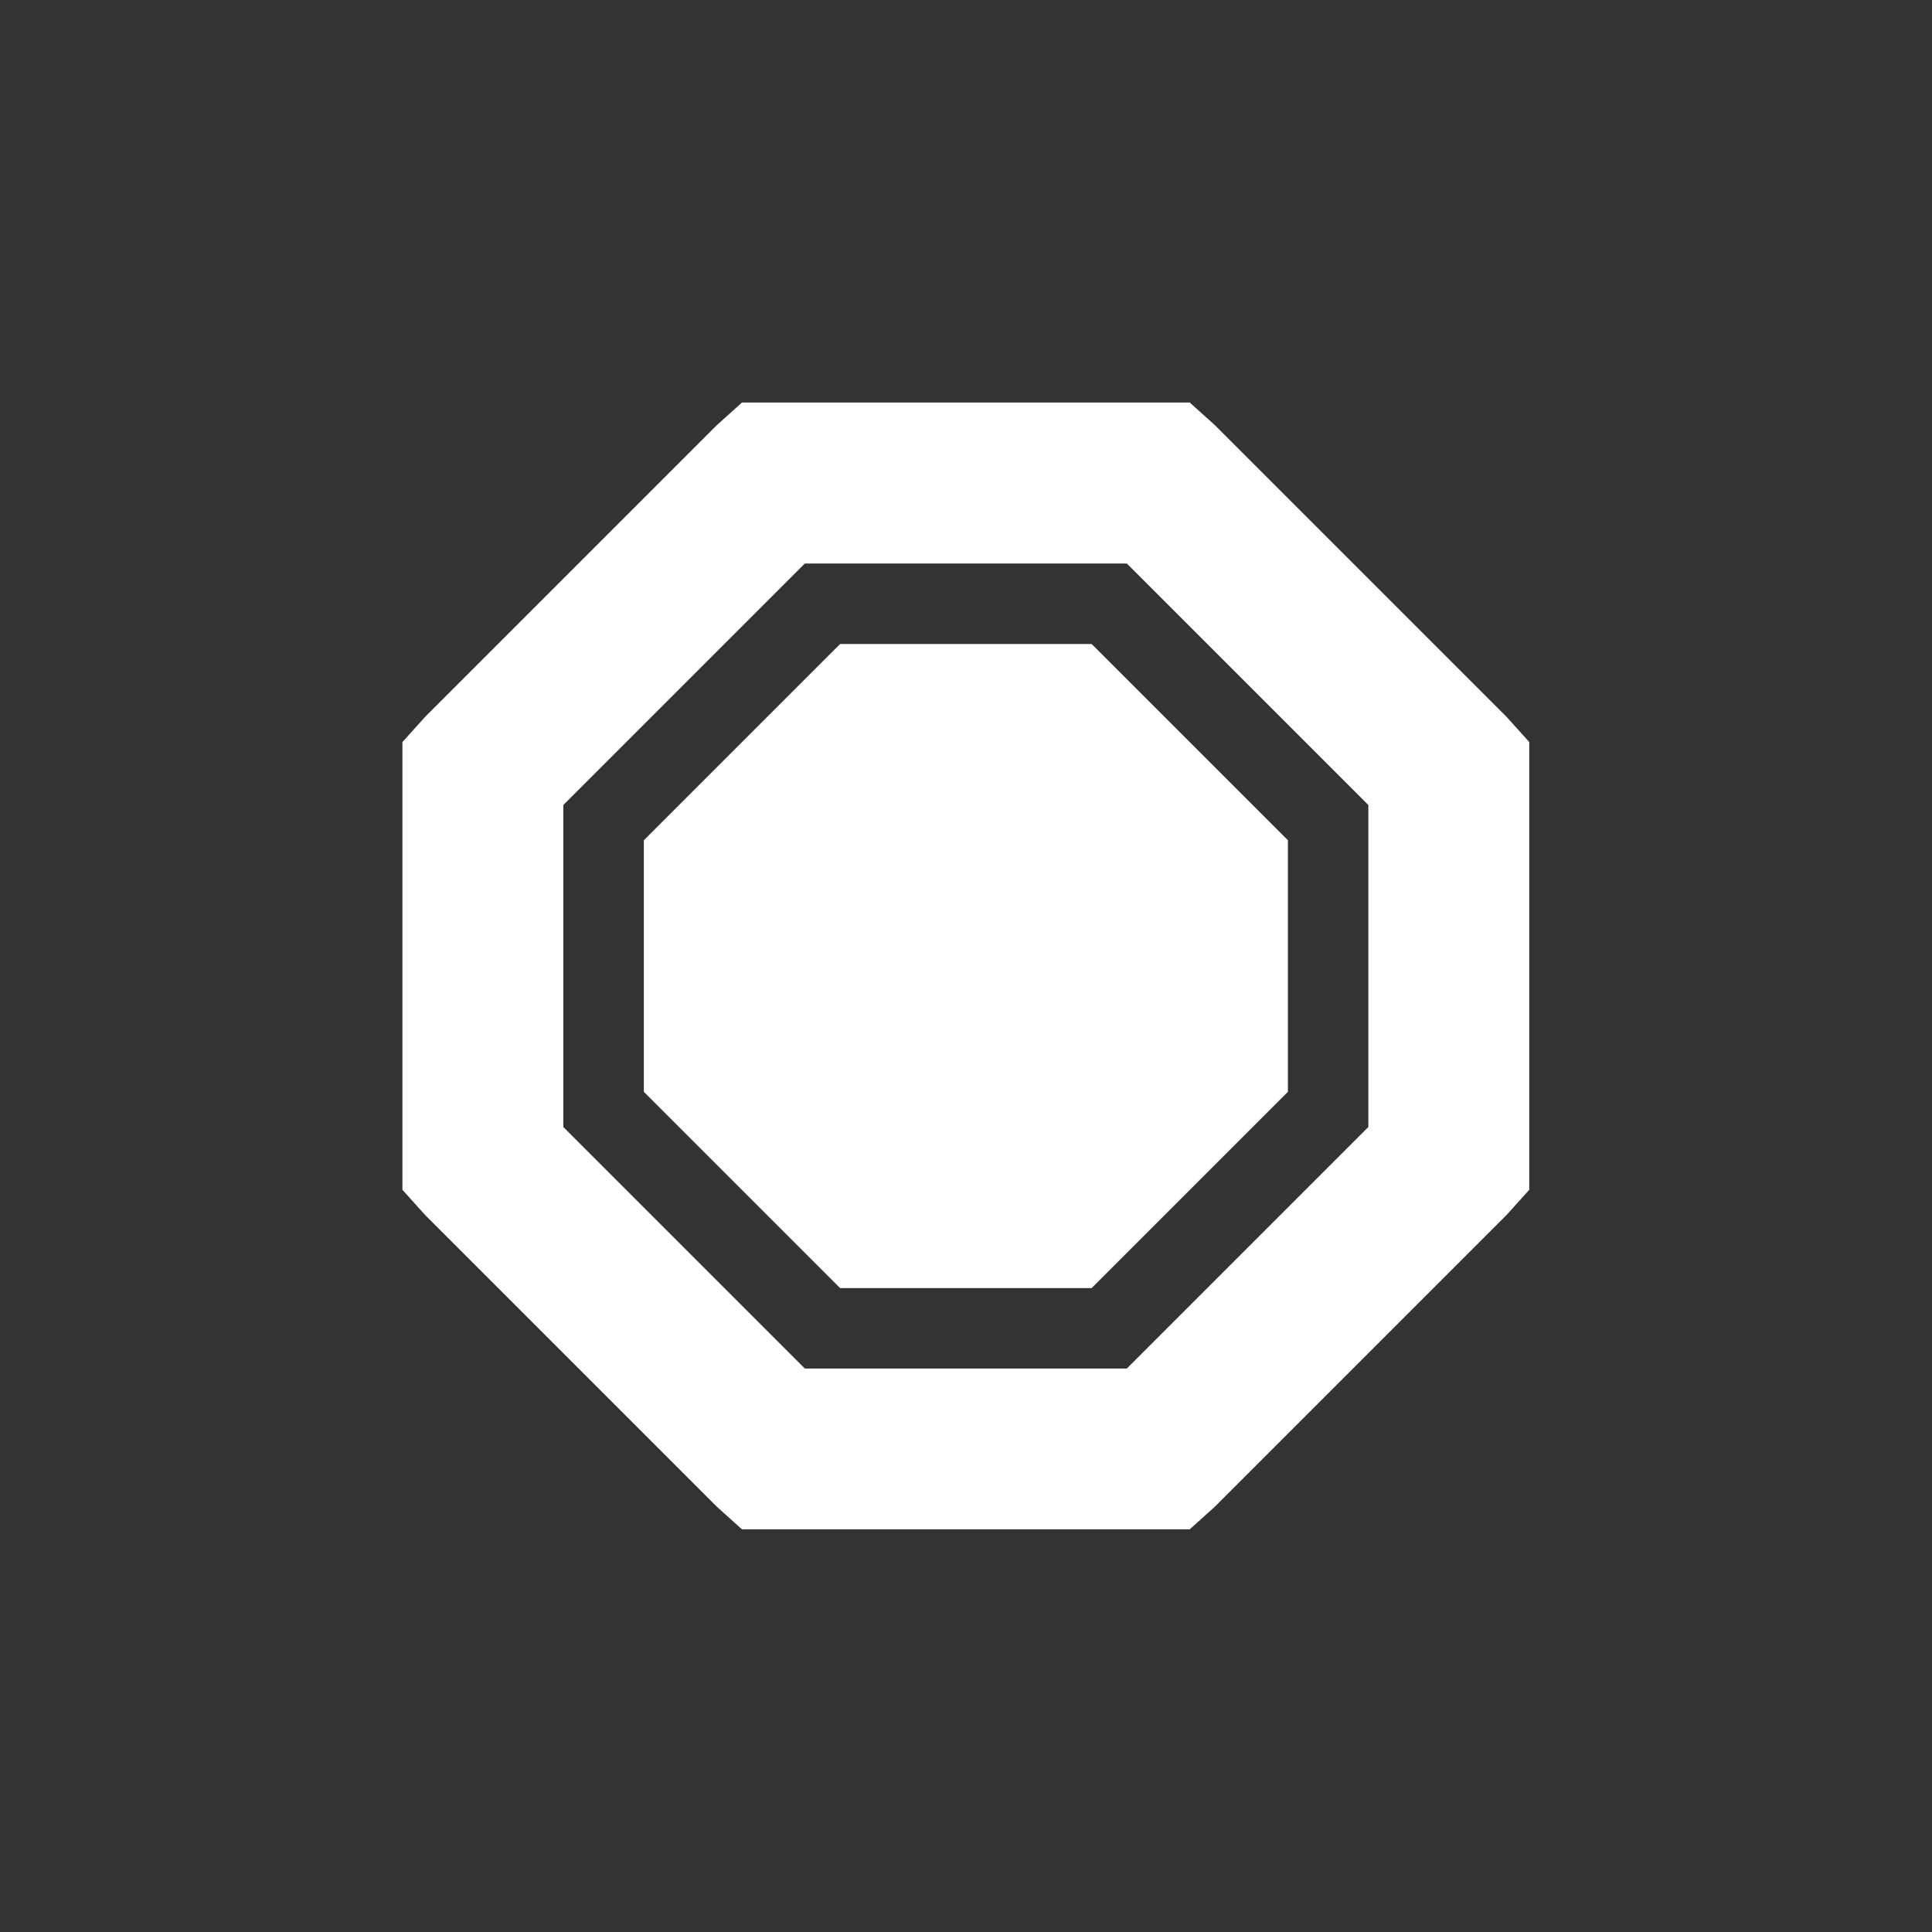 <?xml version="1.0" encoding="UTF-8"?>
<svg width="24" height="24" version="1.1" viewBox="0 0 24 24" xmlns="http://www.w3.org/2000/svg">
<rect x="0" y="0" width="24" height="24" fill="#333333" stroke="none"/>
<path transform="translate(4 4)" d="m5.217 1-0.312 0.281-3.625 3.625-0.281 0.312v5.562l0.281 0.312 3.625 3.625 0.312 0.281h5.562l0.312-0.281 3.625-3.625 0.281-0.312v-5.562l-0.281-0.312-3.625-3.625-0.312-0.281h-5.562zm0.781 2h4l3 3v4l-3 3h-4l-3-3v-4l3-3zm0.438 1-2.438 2.438v3.125l2.438 2.438h3.125l2.438-2.438v-3.125l-2.438-2.438h-3.125z" fill="#fff"/>
</svg>

